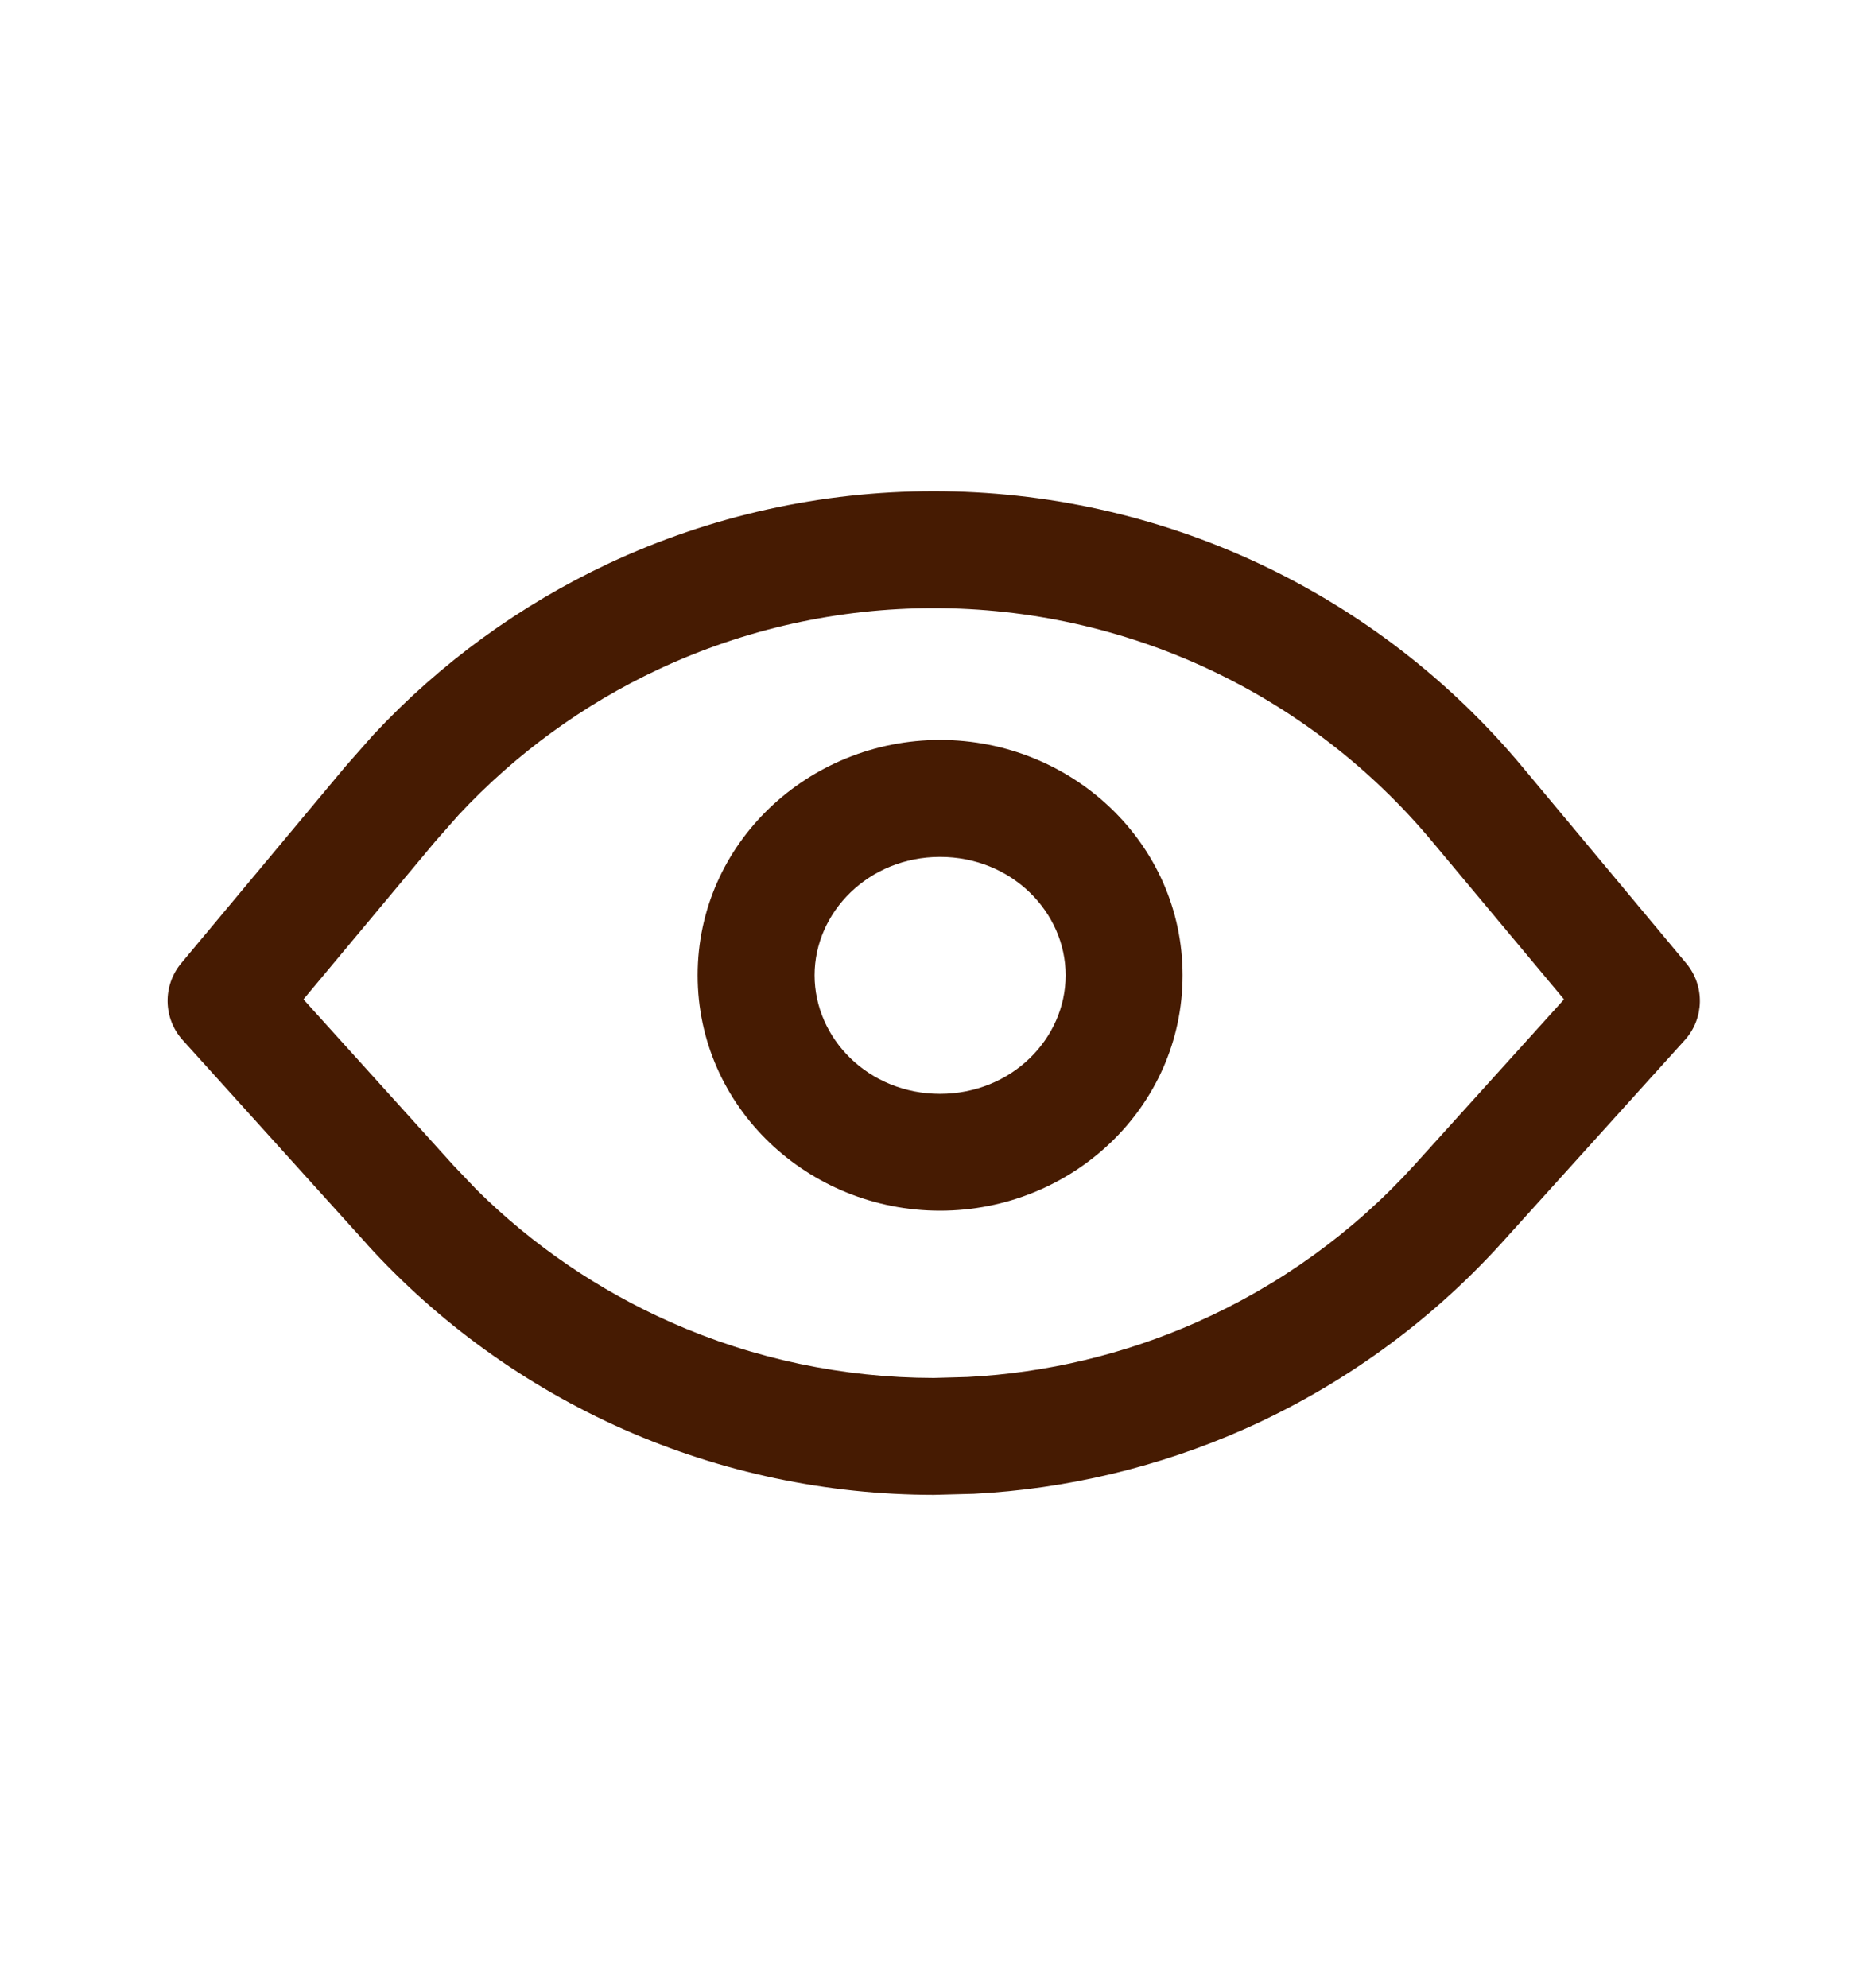 <svg width="16" height="17" viewBox="0 0 16 17" fill="none" xmlns="http://www.w3.org/2000/svg">
<path d="M7.985 4.2C8.945 4.2 9.893 4.41 10.763 4.817C11.632 5.224 12.402 5.818 13.017 6.555L14.42 8.237C14.58 8.428 14.575 8.708 14.408 8.893L12.834 10.636L12.833 10.637C12.219 11.312 11.47 11.852 10.636 12.222C9.905 12.545 9.122 12.732 8.326 12.773L7.985 12.782C7.072 12.781 6.169 12.591 5.334 12.222C4.499 11.852 3.75 11.313 3.136 10.637L3.136 10.636L1.562 8.893C1.395 8.708 1.39 8.428 1.549 8.237L2.953 6.555L3.191 6.285C3.762 5.672 4.446 5.174 5.207 4.817C6.076 4.41 7.025 4.2 7.985 4.2ZM7.985 5.2C7.171 5.2 6.368 5.378 5.631 5.723C4.986 6.025 4.407 6.448 3.923 6.967L3.721 7.196L2.595 8.545L3.877 9.964L4.077 10.174C4.557 10.649 5.12 11.033 5.739 11.307C6.446 11.62 7.211 11.781 7.985 11.782L8.274 11.774C8.949 11.739 9.612 11.581 10.231 11.307C10.938 10.994 11.573 10.537 12.093 9.964L13.375 8.545L12.248 7.196C11.727 6.571 11.075 6.068 10.339 5.723C9.602 5.378 8.798 5.2 7.985 5.2ZM9.113 8.339C9.113 7.799 8.651 7.327 8.039 7.327C7.428 7.327 6.966 7.799 6.966 8.339C6.966 8.881 7.428 9.353 8.039 9.353C8.651 9.352 9.113 8.881 9.113 8.339ZM10.113 8.339C10.113 9.469 9.166 10.352 8.039 10.352C6.913 10.352 5.966 9.47 5.966 8.339C5.966 7.21 6.913 6.327 8.039 6.327C9.166 6.327 10.113 7.21 10.113 8.339Z" fill="#461B02"/>
</svg>
